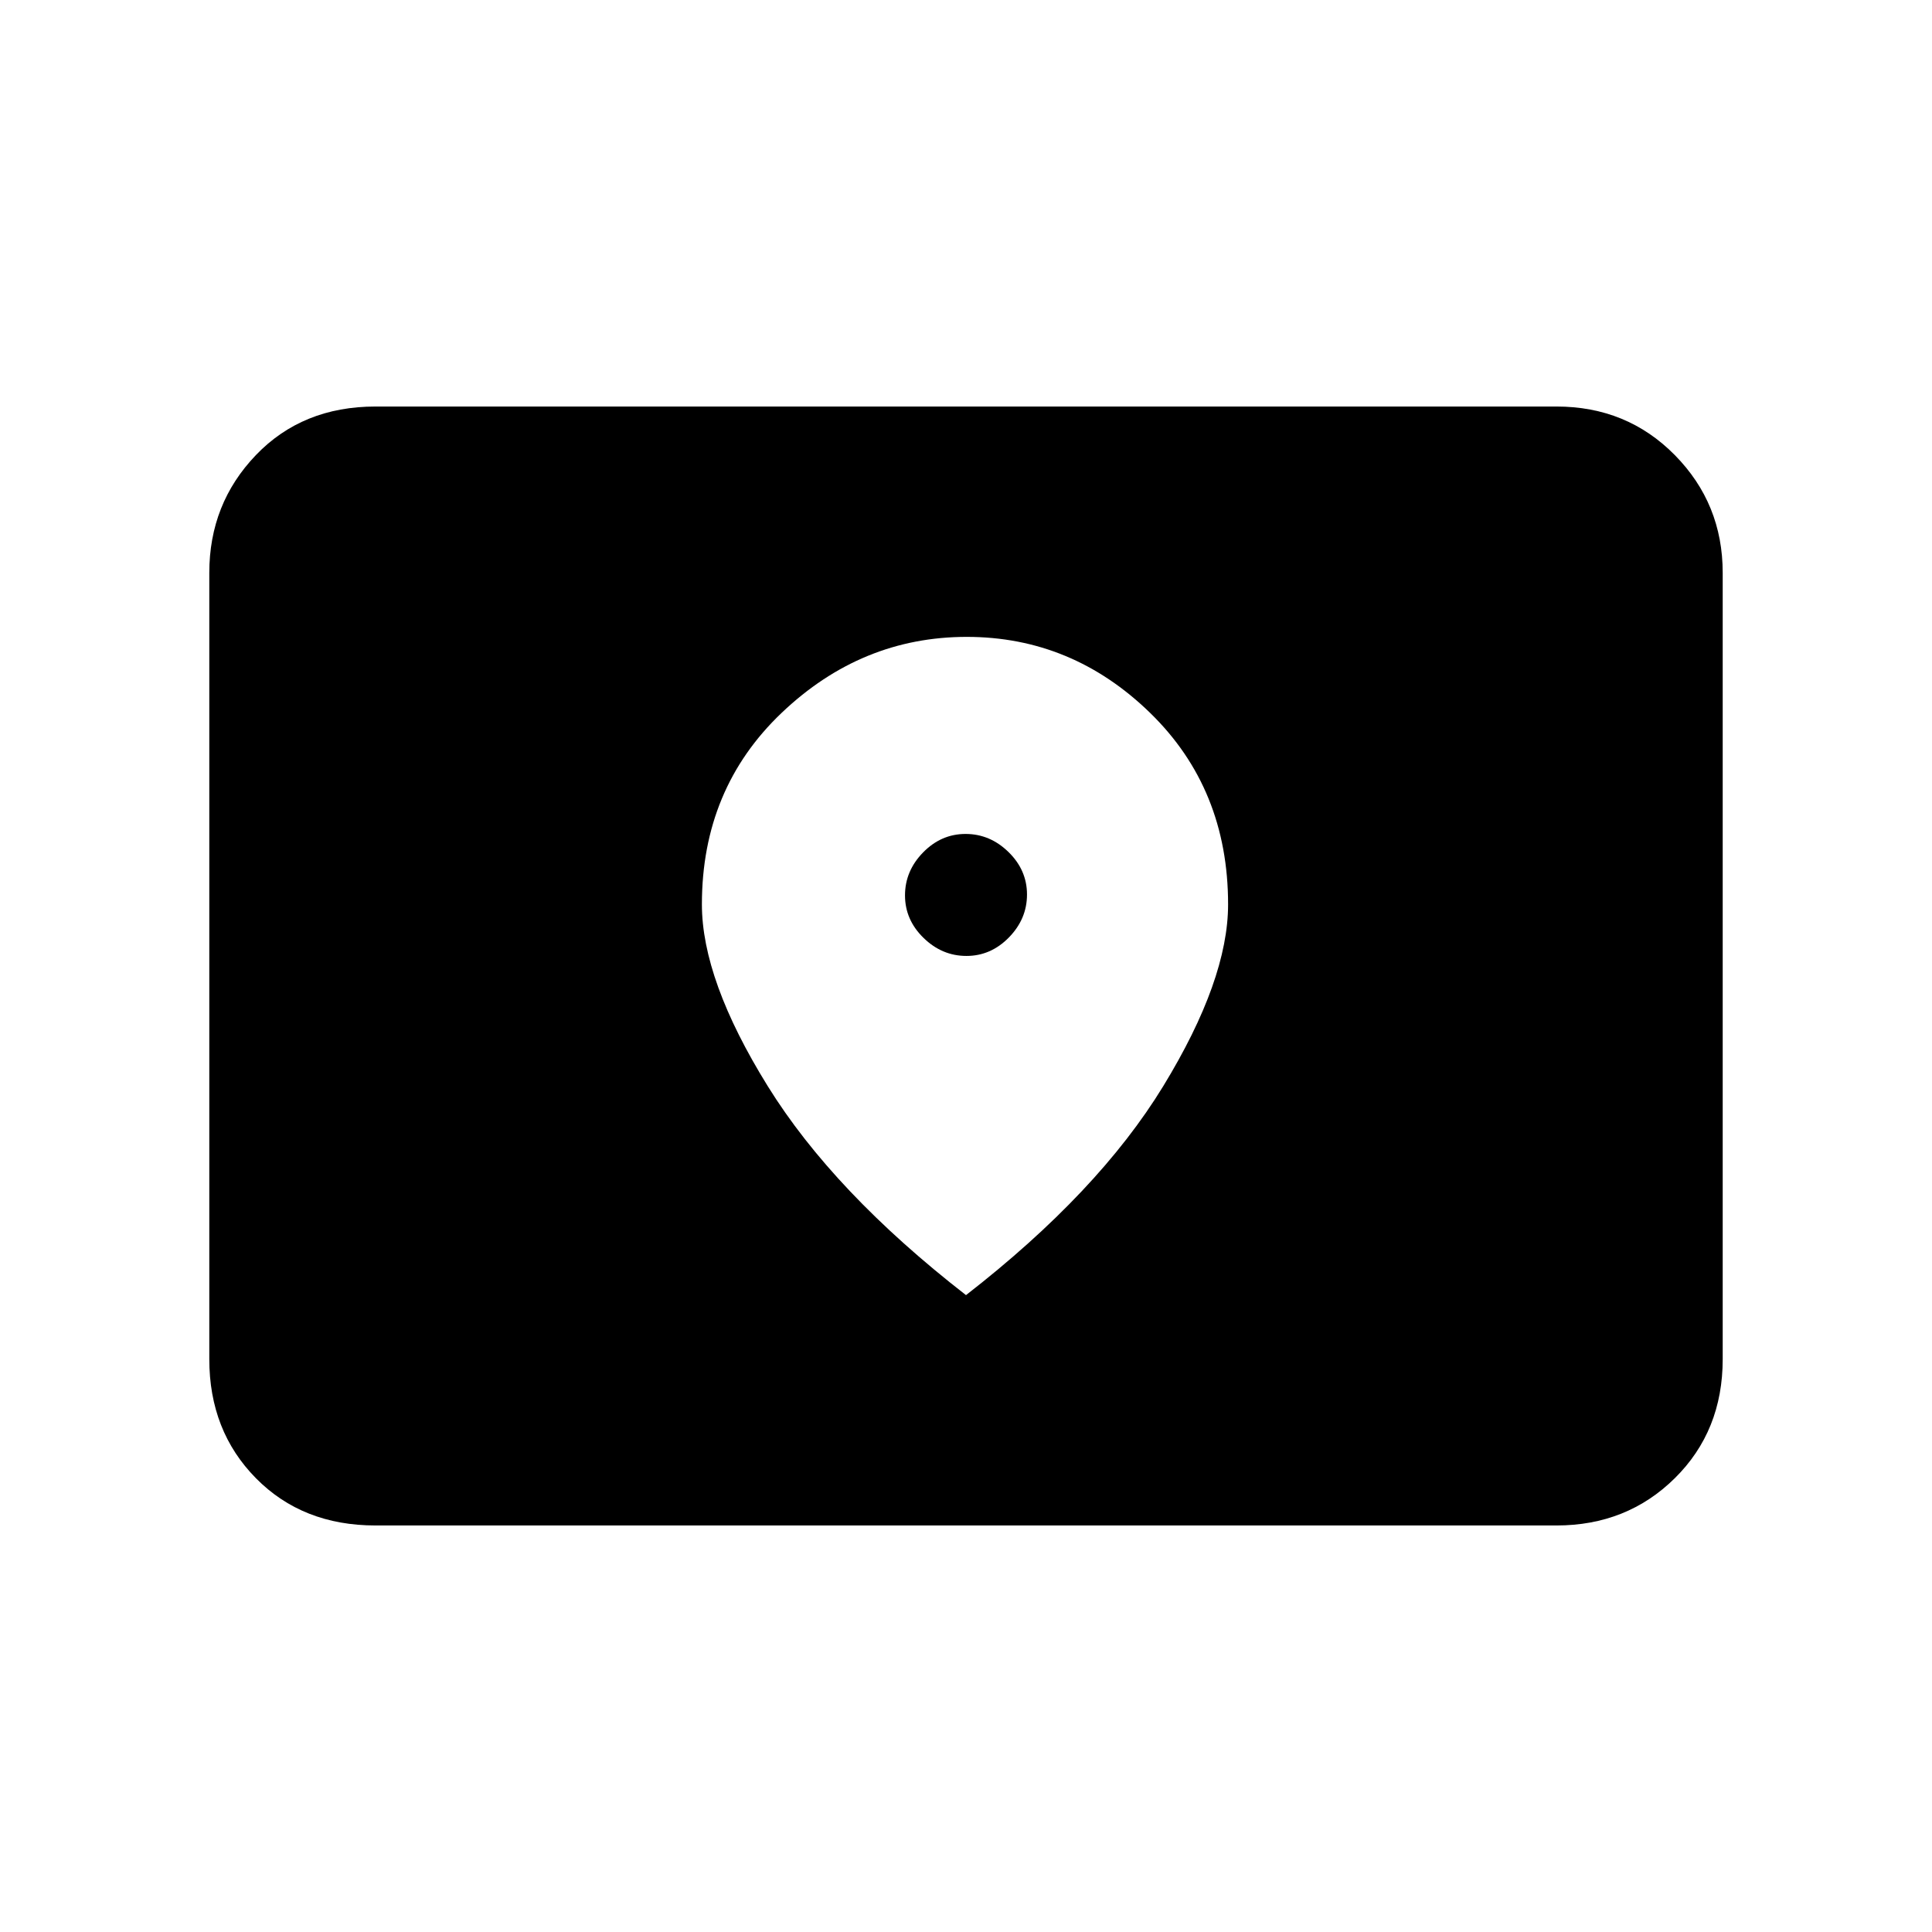 <svg xmlns="http://www.w3.org/2000/svg" height="20" viewBox="0 -960 960 960" width="20"><path d="M186.615-202q-36.315 0-59.465-23.5Q104-249 104-284.615v-390.77q0-34.34 23.15-58.478Q150.3-758 186.615-758h586.77q35.04 0 58.828 24.137Q856-709.725 856-675.385v390.77Q856-249 832.213-225.5 808.425-202 773.385-202h-586.77Zm293.596-283q-12.134 0-21.326-8.982-9.193-8.982-9.193-21.115 0-12.134 8.982-21.326t21.115-9.192q12.134 0 21.326 8.981 9.193 8.982 9.193 21.116 0 12.133-8.982 21.326Q492.344-485 480.211-485ZM480-316.461q65.846-51.154 98.039-103.885 32.192-52.731 32.192-90.267 0-57.459-38.777-95.192-38.777-37.734-91.086-37.734t-91.954 37.734q-39.645 37.733-39.645 95.192 0 37.536 32.692 90.267Q414.154-367.615 480-316.461Z"/></svg>